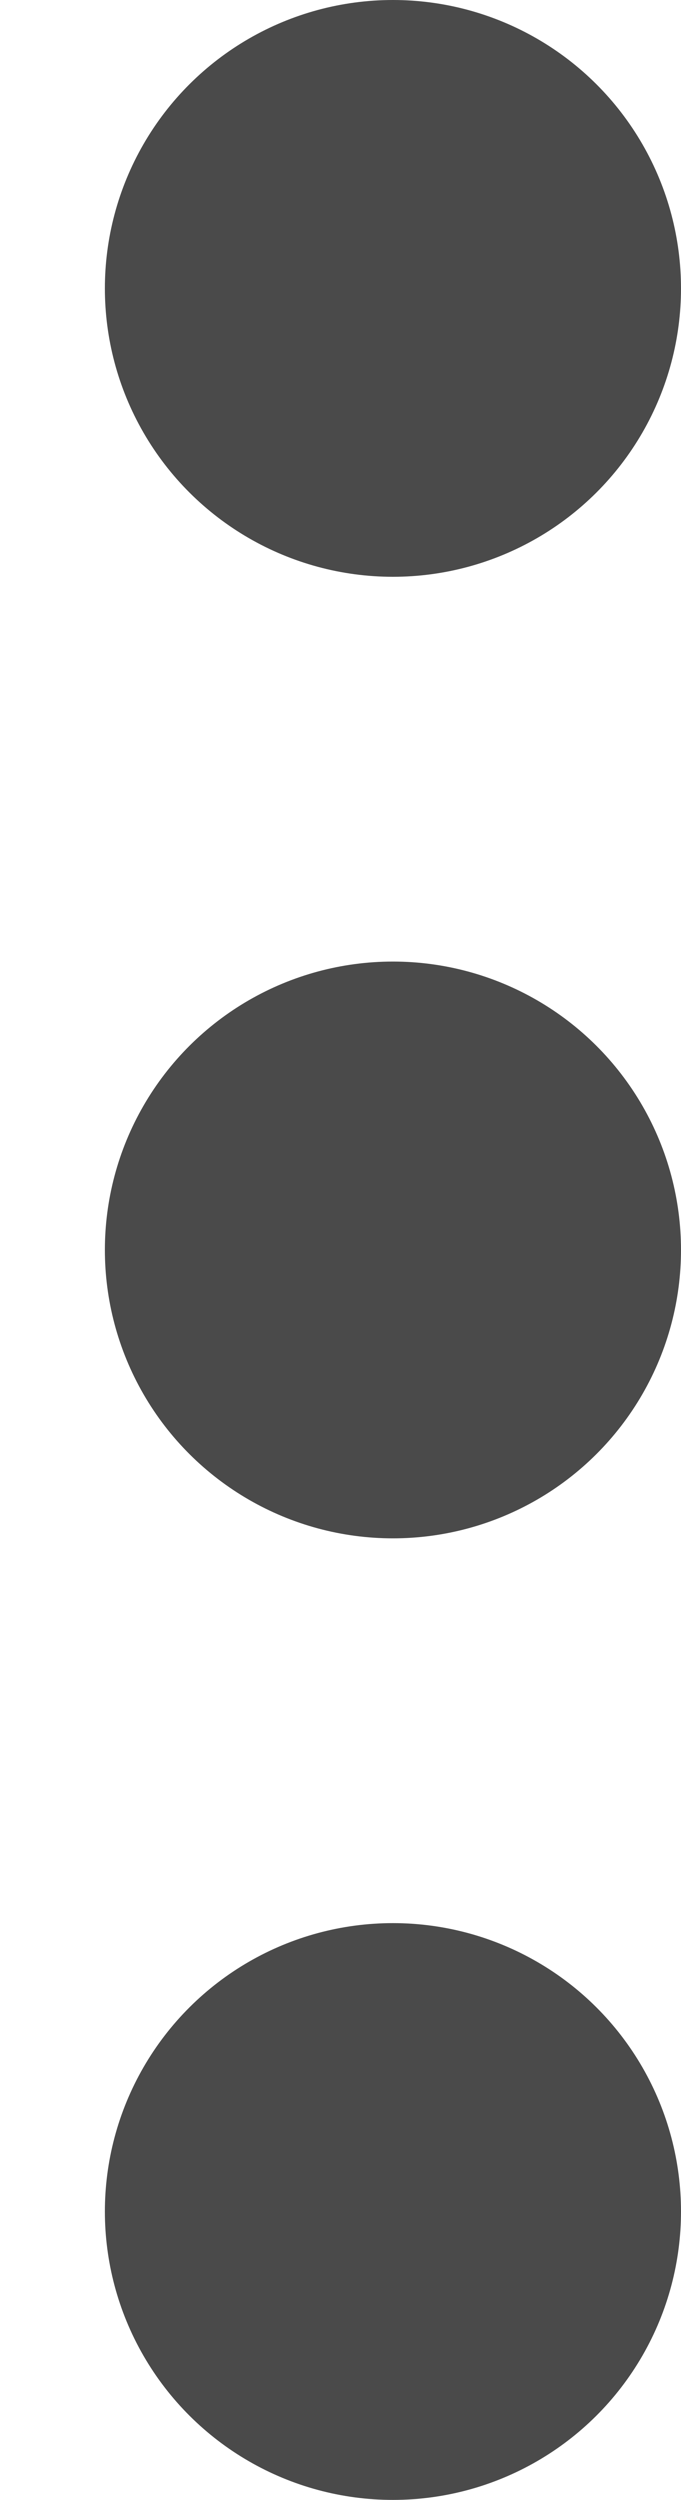 <?xml version="1.0" encoding="UTF-8"?>
<svg width="6px" height="22px" viewBox="0 0 6 22" version="1.1" xmlns="http://www.w3.org/2000/svg" xmlns:xlink="http://www.w3.org/1999/xlink">
    <title>more</title>
    <g id="Page-1" stroke="none" stroke-width="1" fill="none" fill-rule="evenodd">
        <g id="Doc-manager" transform="translate(-290, -104)" fill="#4A4A4A">
            <g id="more" transform="translate(293, 115) rotate(90) translate(-293, -115) translate(282, 112)">
                <circle id="Oval" cx="2.538" cy="2.538" r="2.538"></circle>
                <circle id="Oval-Copy" cx="11" cy="2.538" r="2.538"></circle>
                <circle id="Oval-Copy-2" cx="19.462" cy="2.538" r="2.538"></circle>
            </g>
        </g>
    </g>
</svg>